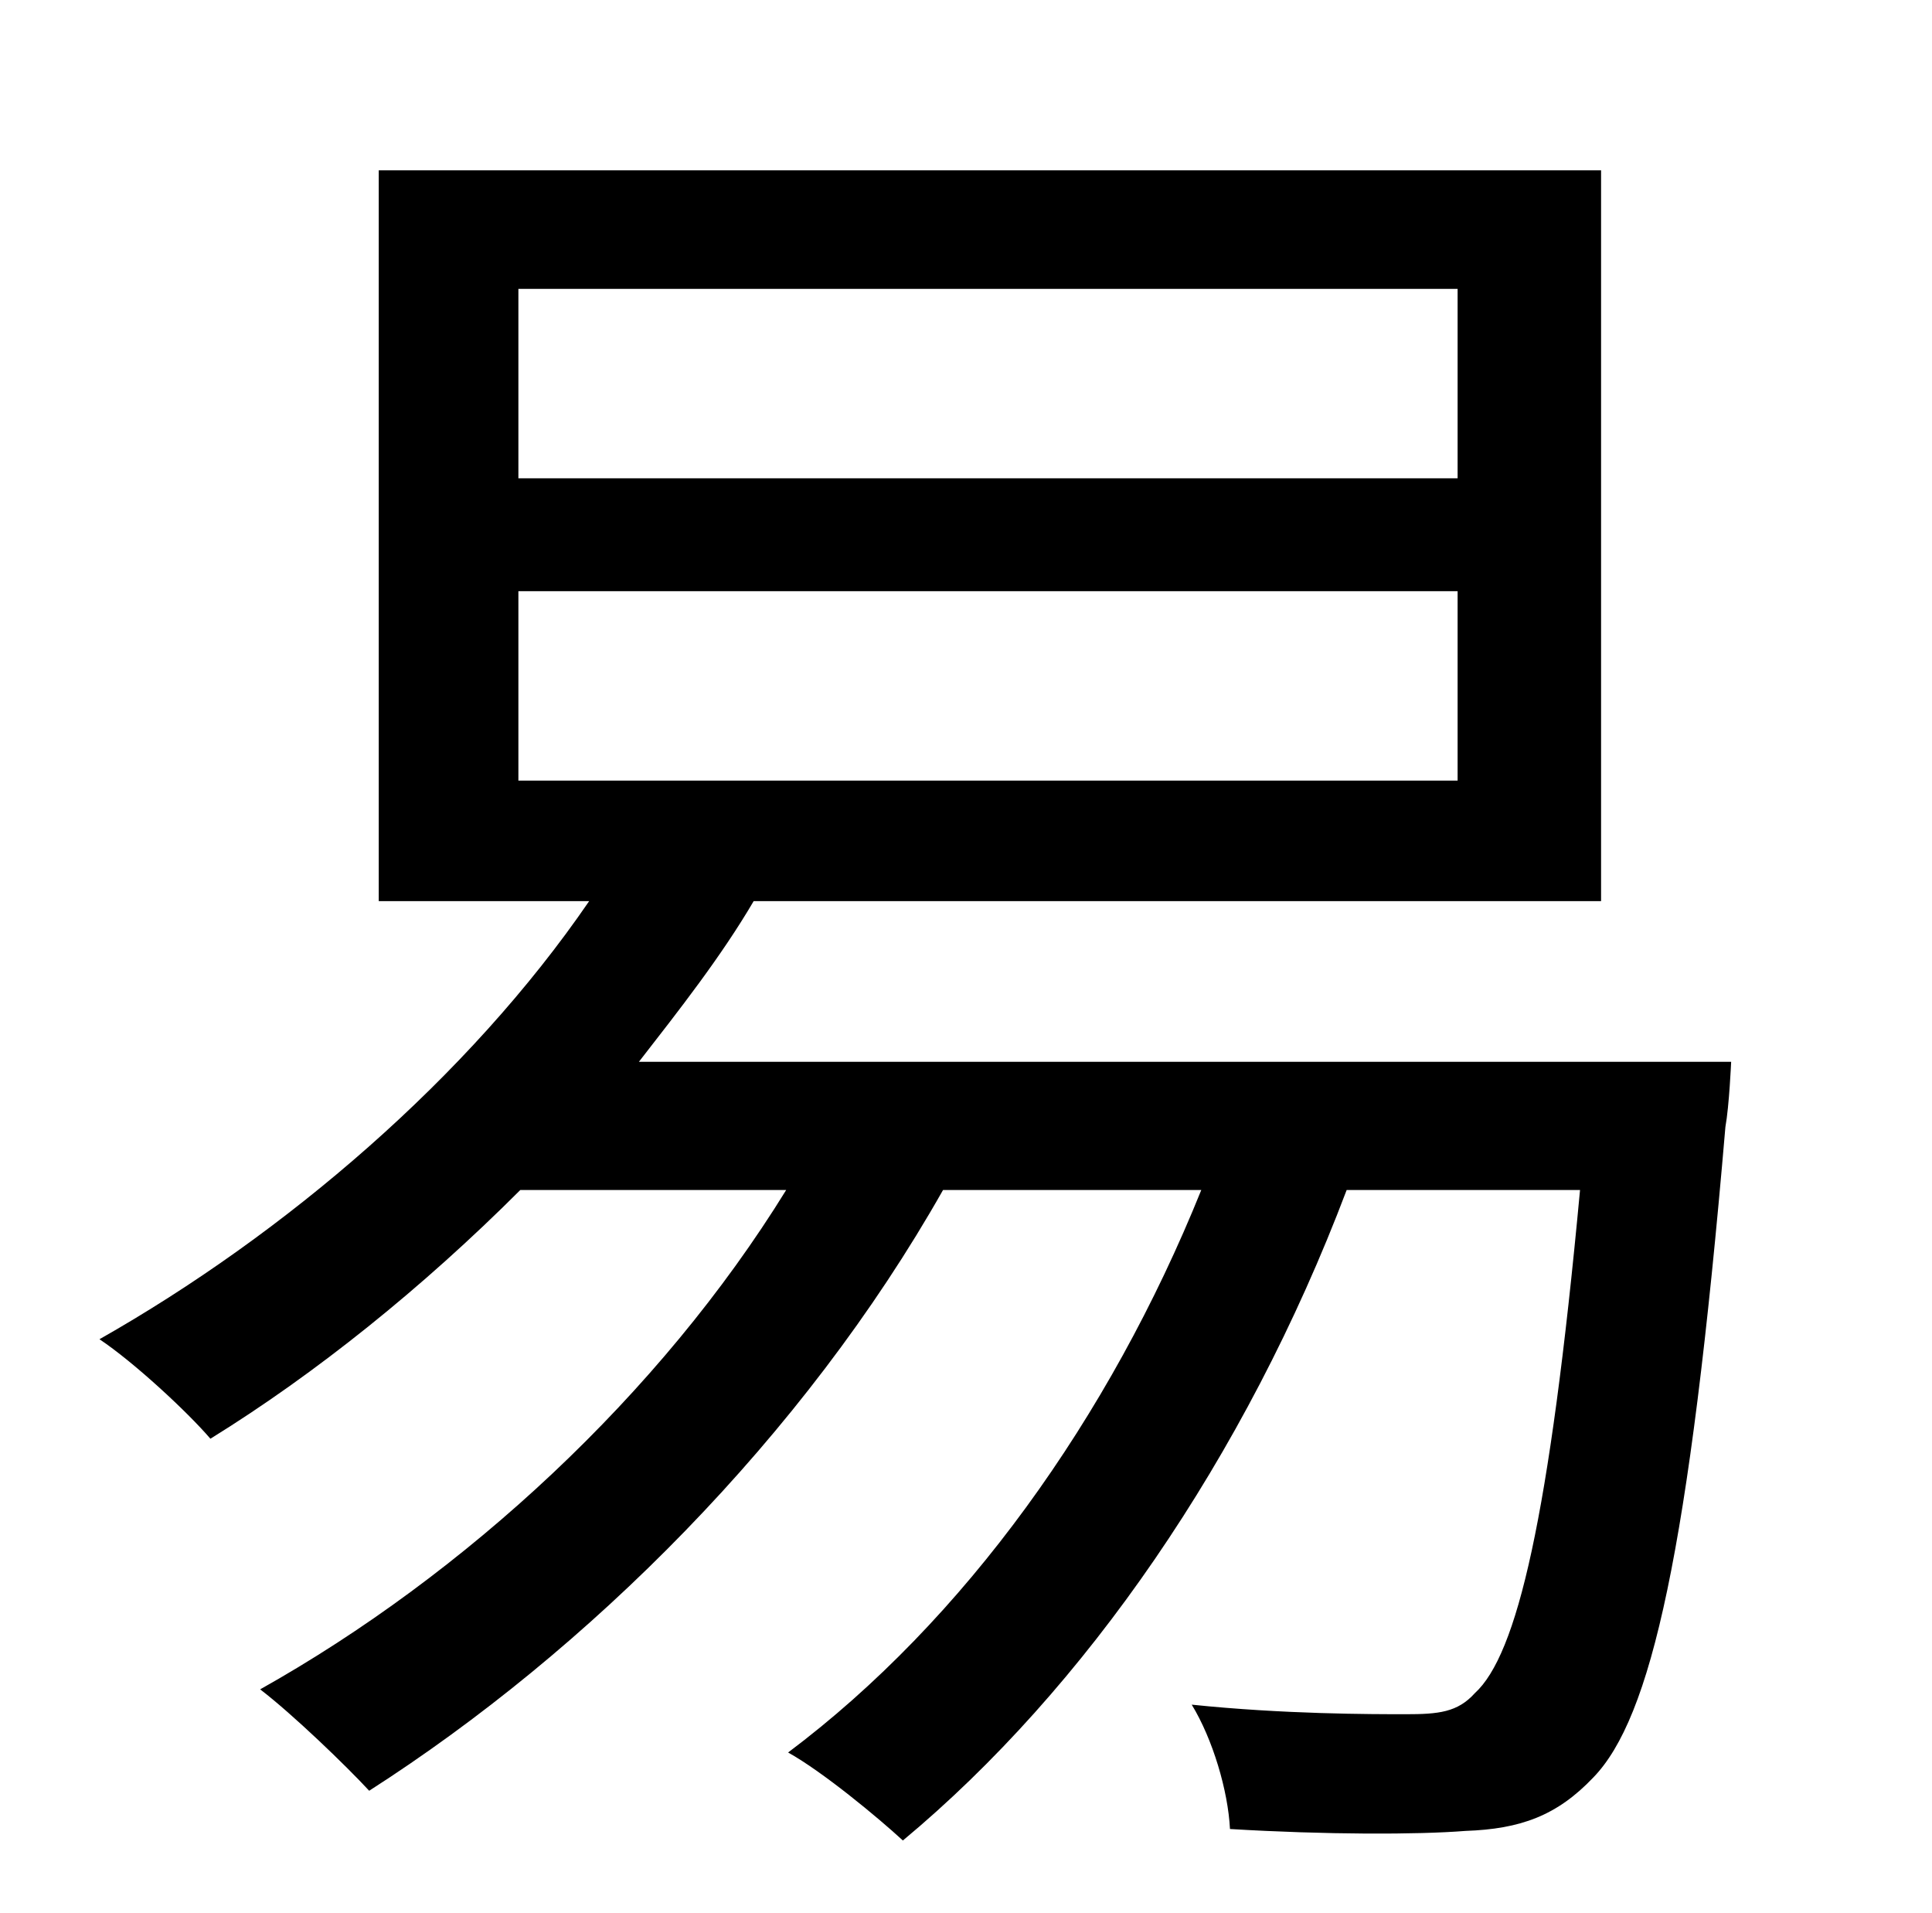 <?xml version="1.0" standalone="no"?>
<!DOCTYPE svg PUBLIC "-//W3C//DTD SVG 1.1//EN" "http://www.w3.org/Graphics/SVG/1.1/DTD/svg11.dtd" >
<svg xmlns="http://www.w3.org/2000/svg" xmlns:xlink="http://www.w3.org/1999/xlink" version="1.1" viewBox="-10 0 1010 1000">
   <path fill="currentColor"
d="M261 309v99h491v-99h-491zM261 151v99h491v-99h-491zM324 555h571s-1 23 -3 34c-19 223 -39 309 -69 340c-19 20 -38 27 -67 28c-25 2 -73 2 -123 -1c-1 -20 -9 -47 -20 -65c48 5 94 5 112 5c17 0 27 -1 36 -11c22 -20 39 -91 55 -263h-122c-53 140 -137 261 -232 340
c-13 -12 -42 -36 -60 -46c92 -69 168 -175 216 -294h-135c-73 129 -186 241 -300 314c-12 -13 -40 -40 -57 -53c107 -60 209 -154 275 -261h-139c-51 51 -107 96 -162 130c-12 -14 -40 -40 -58 -52c97 -55 193 -137 256 -229h-110v-382h639v382h-443c-17 29 -39 57 -60 84z
" />
</svg>
